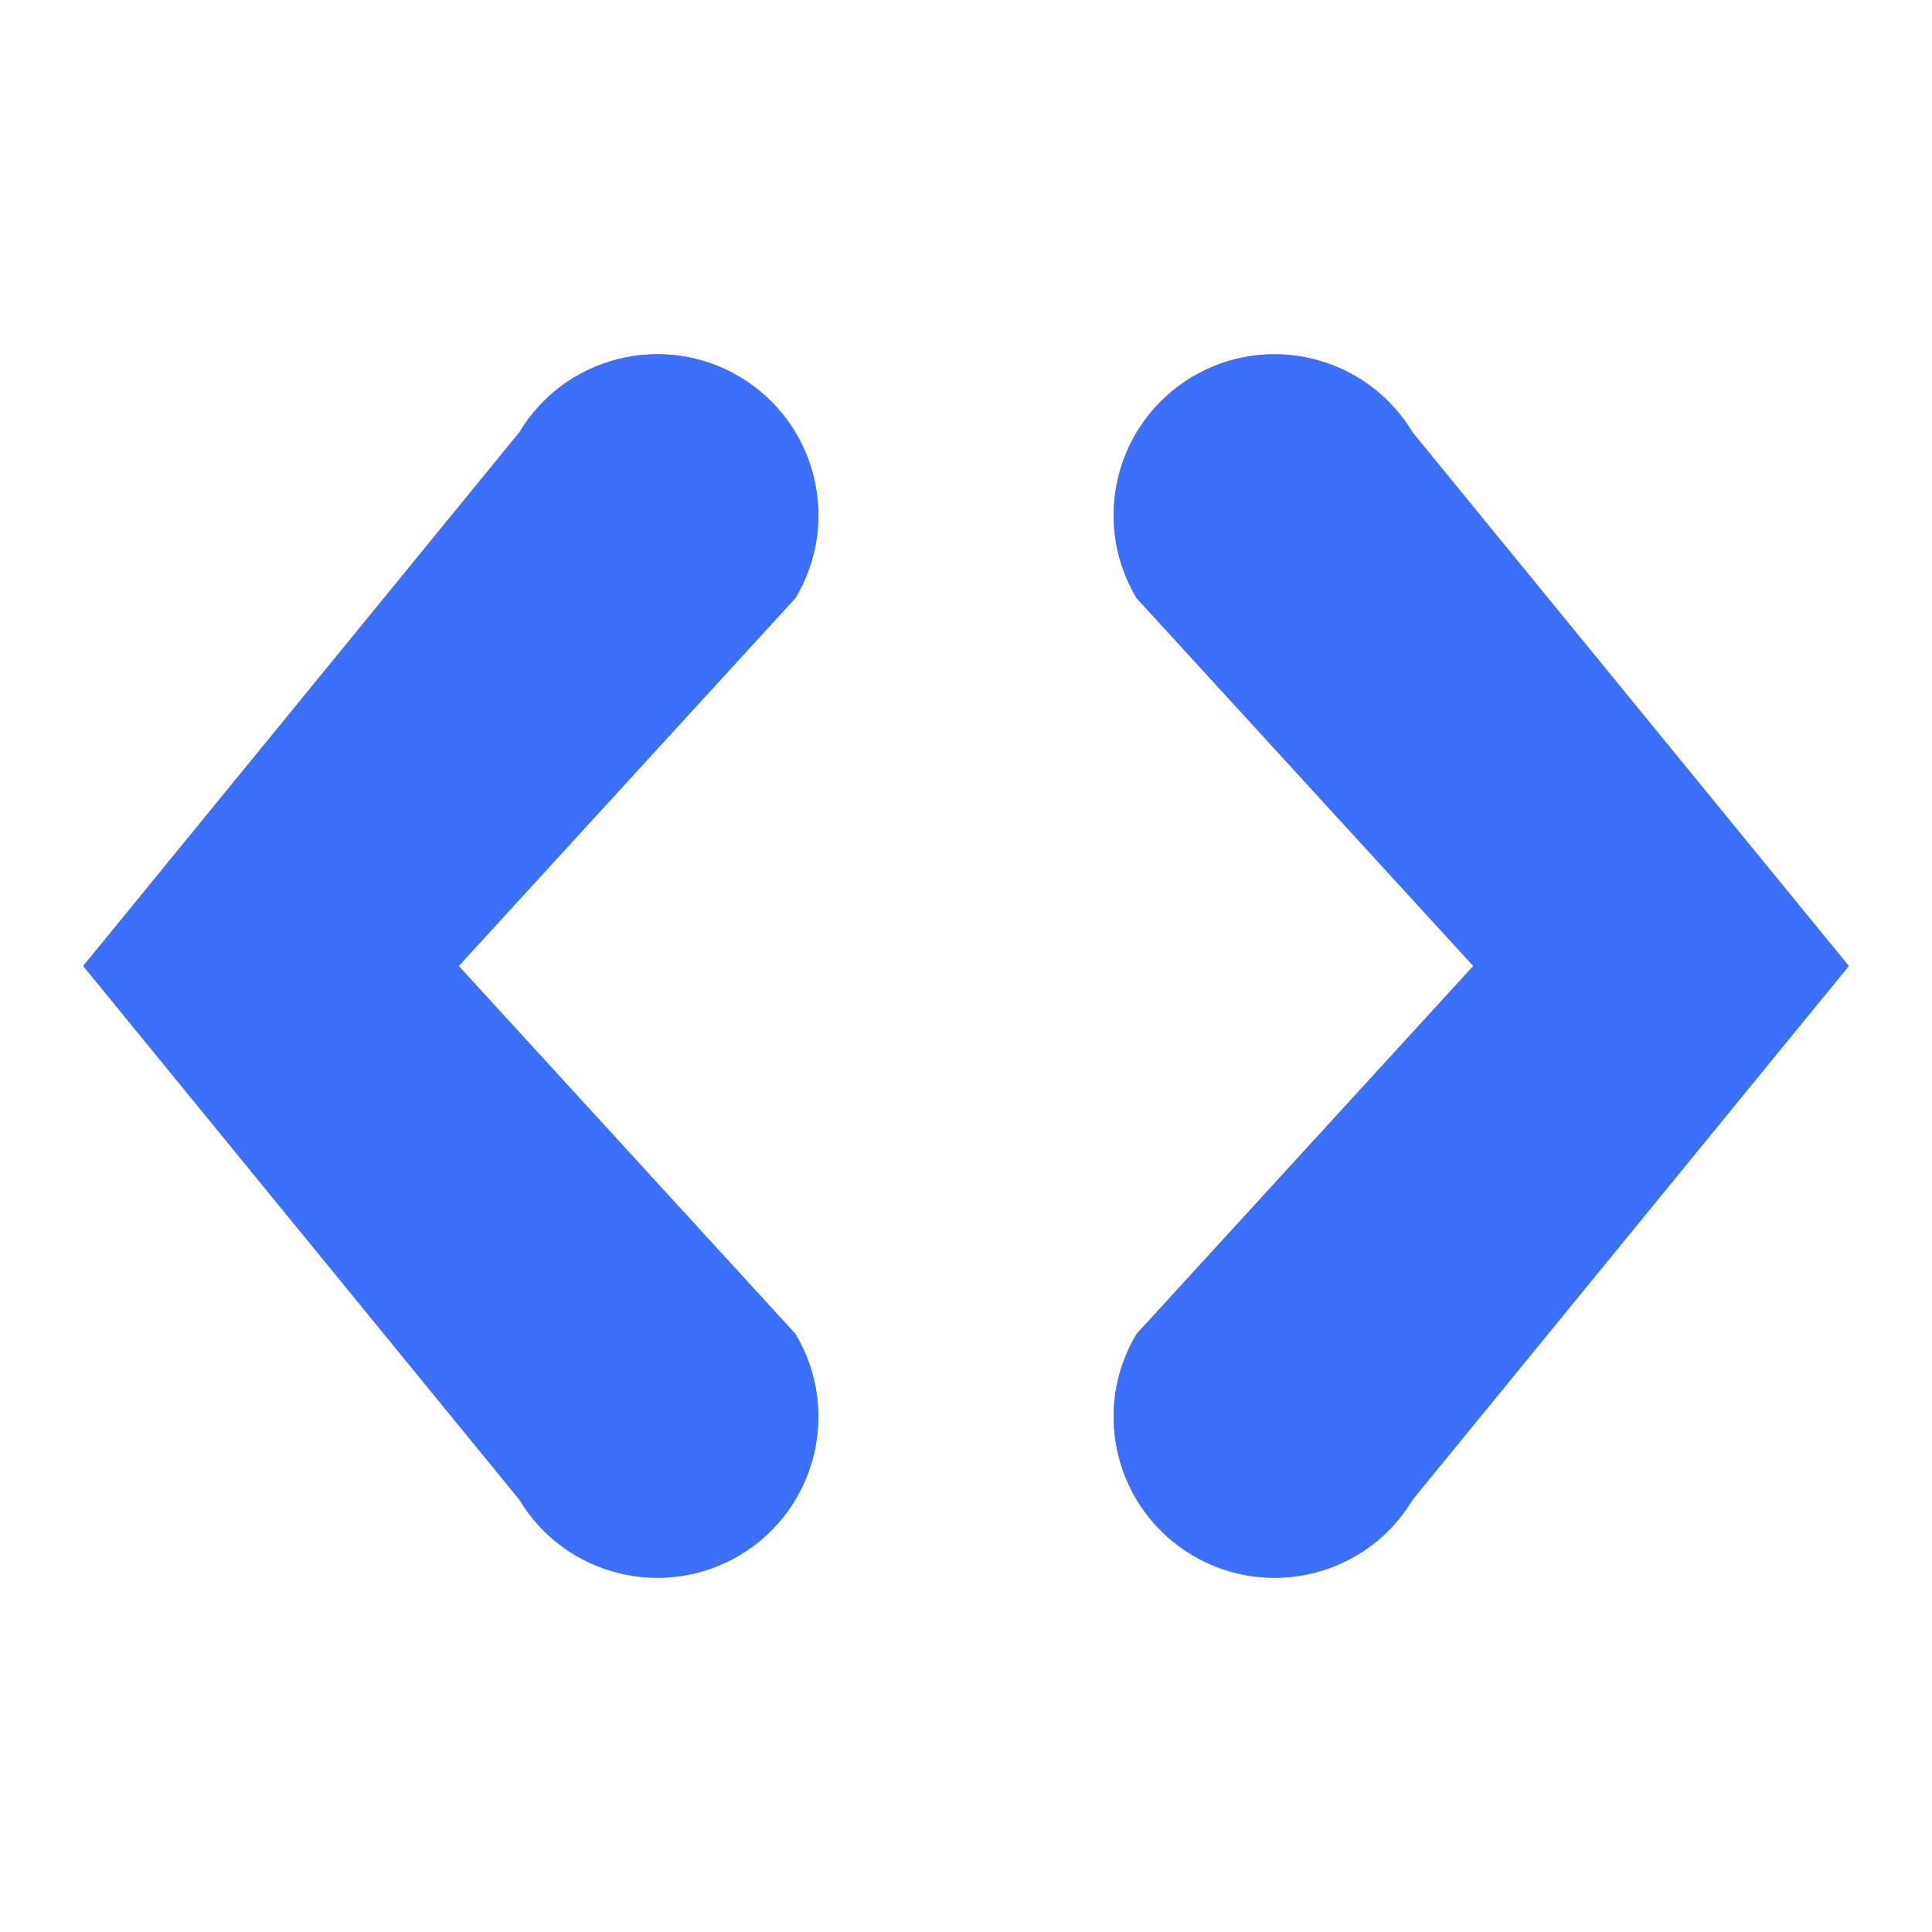 <?xml version="1.0" encoding="utf-8"?>
<!-- Generator: Adobe Illustrator 16.0.0, SVG Export Plug-In . SVG Version: 6.00 Build 0)  -->
<!DOCTYPE svg PUBLIC "-//W3C//DTD SVG 1.1//EN" "http://www.w3.org/Graphics/SVG/1.1/DTD/svg11.dtd">
<svg version="1.1" id="Шар_1" xmlns="http://www.w3.org/2000/svg" xmlns:xlink="http://www.w3.org/1999/xlink" x="0px" y="0px"
	 width="30px" height="30px" viewBox="-1.292 -5.5 30 30" enable-background="new -1.292 -5.5 30 30" xml:space="preserve">
<g>
	<g>
		<defs>
			<path id="SVGID_1_" d="M16.356,3.787c-0.709-1.184-0.326-2.719,0.857-3.43c1.184-0.71,2.719-0.326,3.43,0.858L27.416,9.5
				l-6.772,8.286c-0.709,1.185-2.246,1.568-3.43,0.858c-1.184-0.711-1.568-2.246-0.857-3.431L21.585,9.5L16.356,3.787z
				 M11.059,3.787L5.831,9.5l5.228,5.713c0.71,1.185,0.327,2.72-0.857,3.431c-1.184,0.71-2.72,0.326-3.43-0.858L0,9.5l6.772-8.286
				c0.71-1.184,2.246-1.568,3.43-0.858C11.386,1.067,11.77,2.603,11.059,3.787z"/>
		</defs>
		<clipPath id="SVGID_2_">
			<use xlink:href="#SVGID_1_"  overflow="visible"/>
		</clipPath>
		<g clip-path="url(#SVGID_2_)">
			<g>
				<defs>
					<rect id="SVGID_3_" x="-71.084" y="-65.5" width="428" height="348"/>
				</defs>
				<clipPath id="SVGID_4_">
					<use xlink:href="#SVGID_3_"  overflow="visible"/>
				</clipPath>
				<g clip-path="url(#SVGID_4_)">
					<g>
						<g>
							<defs>
								<rect id="SVGID_5_" x="-5.084" y="-5.5" width="38" height="30"/>
							</defs>
							<clipPath id="SVGID_6_">
								<use xlink:href="#SVGID_5_"  overflow="visible"/>
							</clipPath>
							<g clip-path="url(#SVGID_6_)">
								<g>
									<defs>
										<rect id="SVGID_7_" x="-0.084" y="-0.5" width="28" height="20"/>
									</defs>
									<clipPath id="SVGID_8_">
										<use xlink:href="#SVGID_7_"  overflow="visible"/>
									</clipPath>
									<rect x="-5" y="-5" clip-path="url(#SVGID_8_)" fill="#979797" width="37.416" height="29"/>
								</g>
								<g>
									<defs>
										<rect id="SVGID_9_" x="-5.084" y="-5.5" width="38" height="30"/>
									</defs>
									<clipPath id="SVGID_10_">
										<use xlink:href="#SVGID_9_"  overflow="visible"/>
									</clipPath>
									<g clip-path="url(#SVGID_10_)" enable-background="new    ">
										<g>
											<defs>
												<rect id="SVGID_11_" x="-1.084" y="-5.5" width="30" height="30"/>
											</defs>
											<clipPath id="SVGID_12_">
												<use xlink:href="#SVGID_11_"  overflow="visible"/>
											</clipPath>
											<g clip-path="url(#SVGID_12_)">
												<g>
													<defs>
														<rect id="SVGID_13_" x="-0.084" y="-0.5" width="28" height="20"/>
													</defs>
													<clipPath id="SVGID_14_">
														<use xlink:href="#SVGID_13_"  overflow="visible"/>
													</clipPath>
													<rect x="-6.084" y="-10.5" clip-path="url(#SVGID_14_)" fill="#3C6FFA" width="40" height="40"/>
												</g>
											</g>
										</g>
									</g>
								</g>
							</g>
						</g>
					</g>
				</g>
			</g>
		</g>
	</g>
</g>
</svg>
